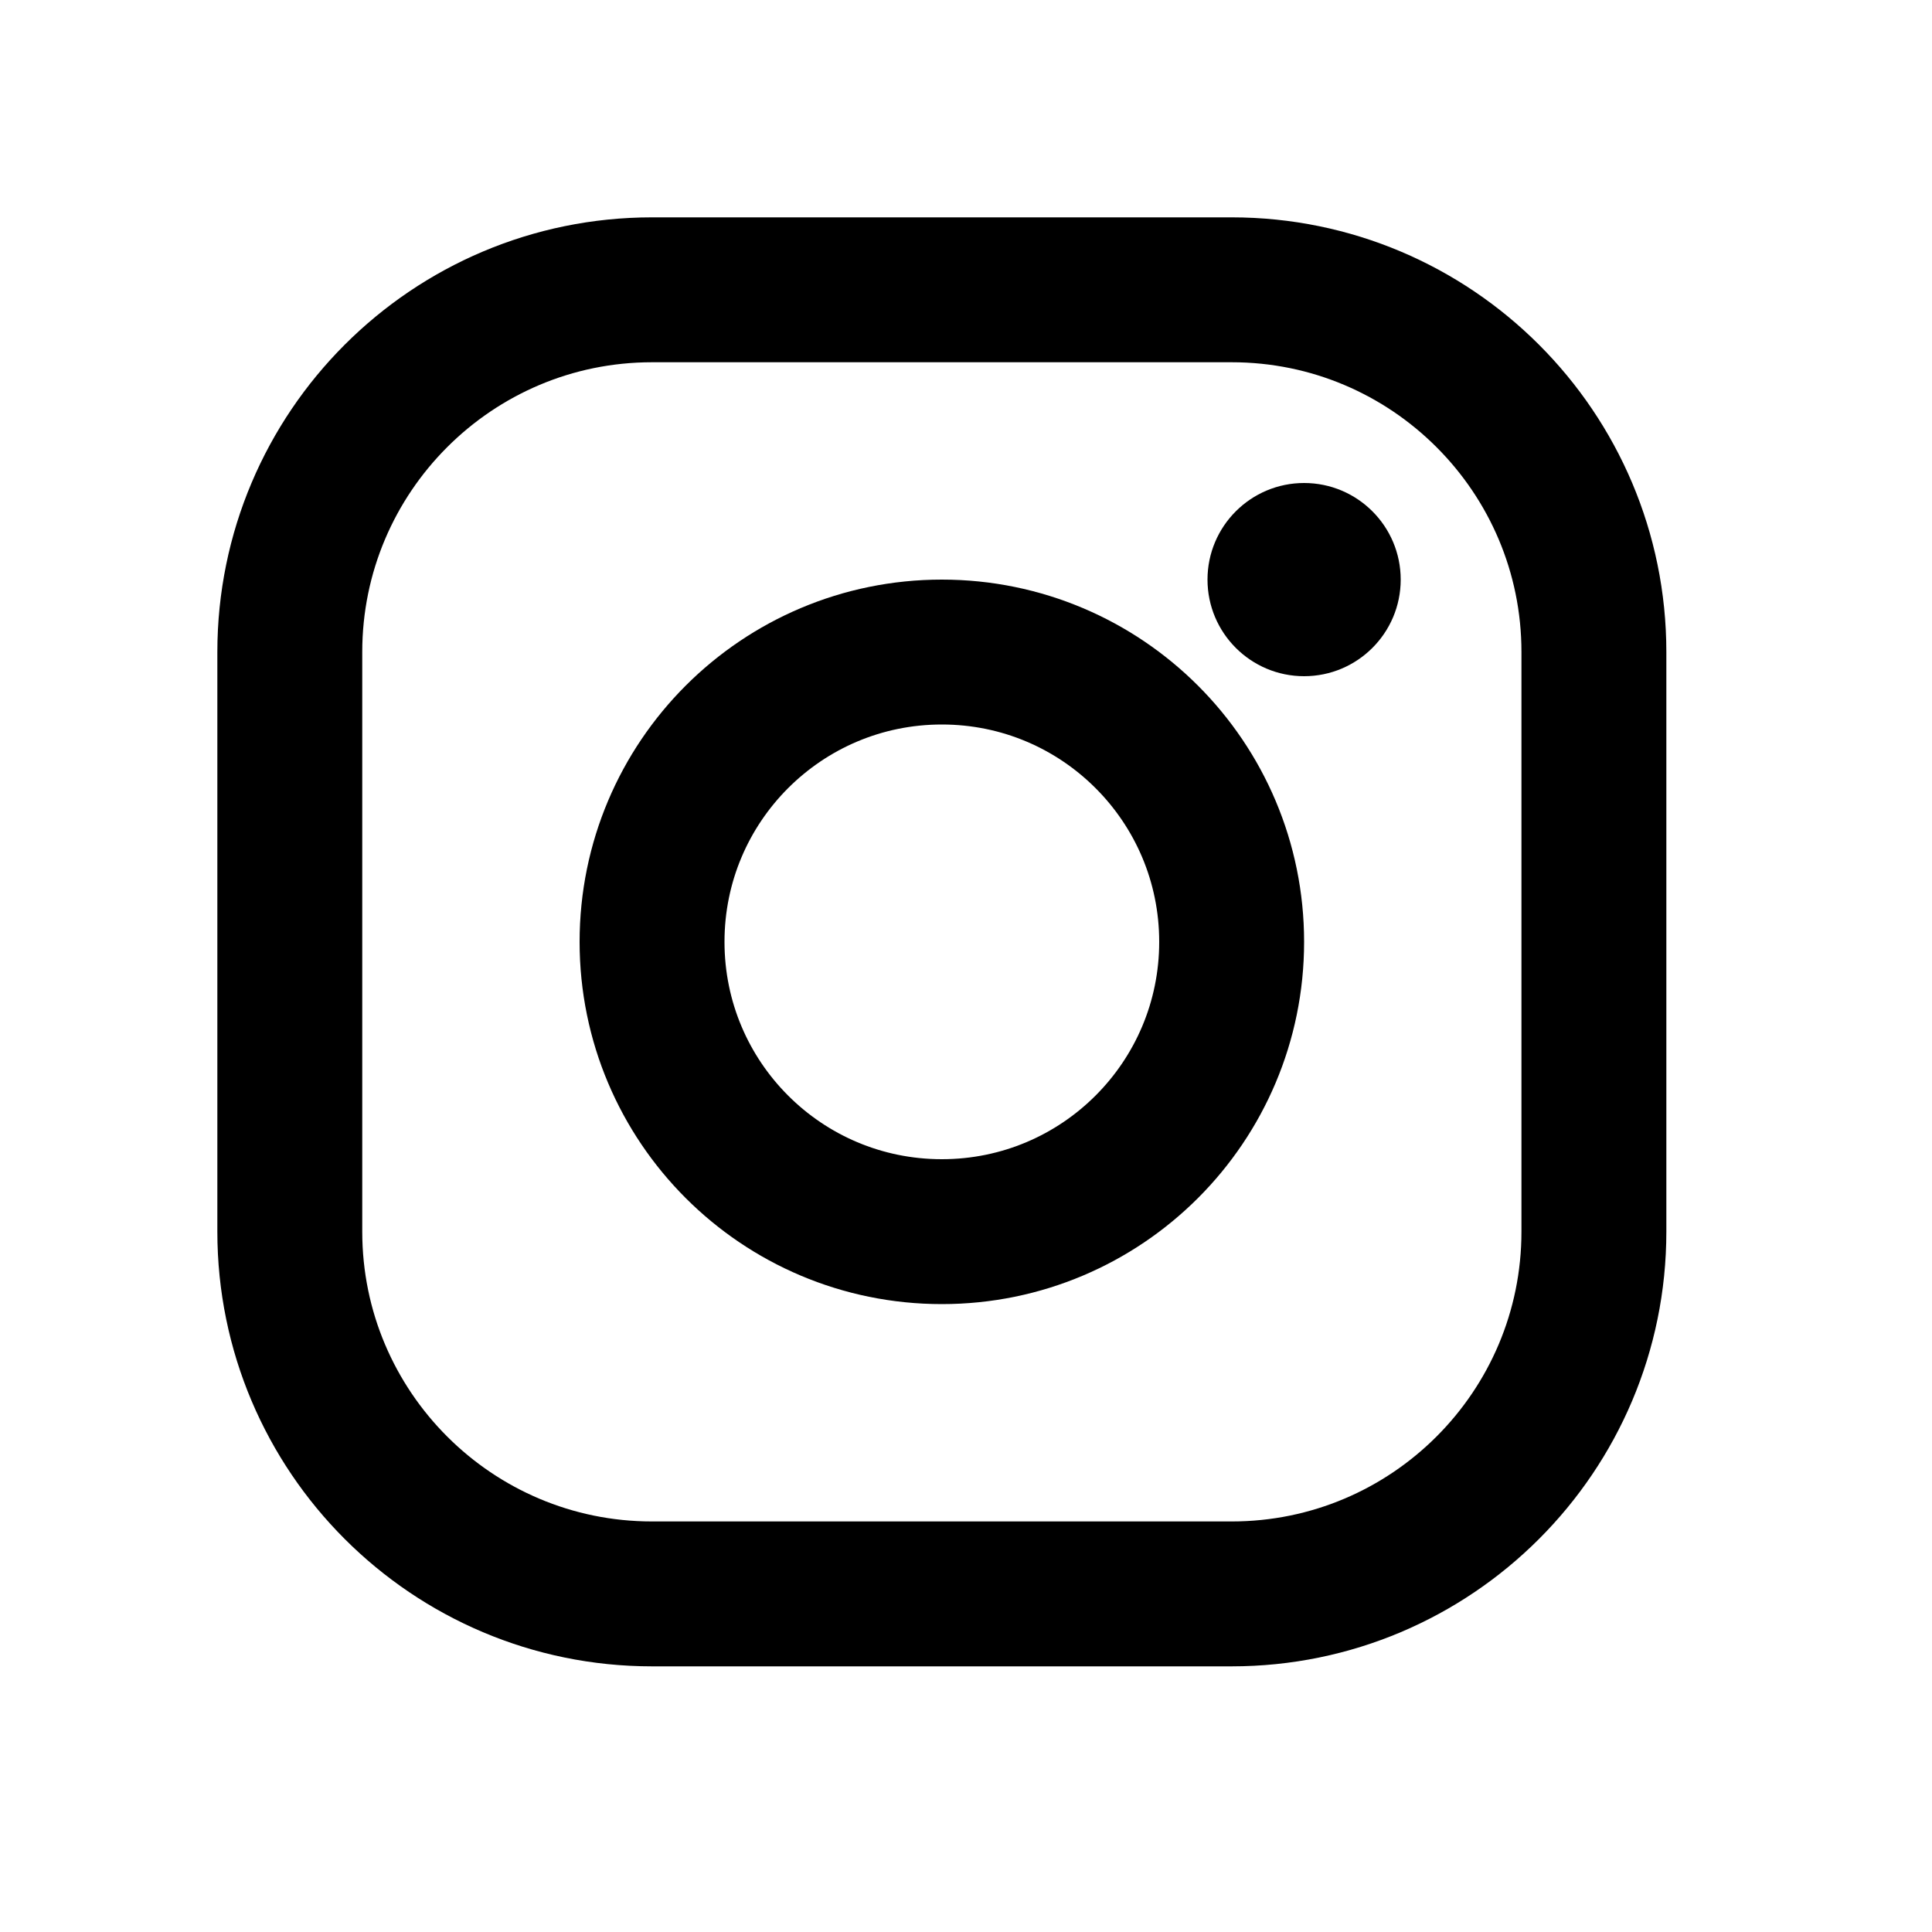 <svg width="20" height="20" viewBox="0 0 20 20" fill="none" xmlns="http://www.w3.org/2000/svg">
<path d="M13.5 7C14.052 7 14.5 6.552 14.5 6C14.5 5.448 14.052 5 13.5 5C12.948 5 12.5 5.448 12.5 6C12.5 6.552 12.948 7 13.5 7Z" fill="currentColor"/>
<path d="M12.75 3C14.82 3 16.5 4.68 16.5 6.75V12.75C16.5 14.82 14.82 16.5 12.75 16.5H6.75C4.68 16.5 3 14.82 3 12.75V6.75C3 4.68 4.68 3 6.75 3H9.75H12.75Z" stroke="currentColor" stroke-width="1.5" stroke-linecap="round" stroke-linejoin="round"/>
<path d="M9.75 6.75C11.407 6.75 12.75 8.092 12.75 9.75C12.75 11.408 11.407 12.75 9.75 12.75C8.092 12.75 6.75 11.408 6.75 9.75C6.75 8.092 8.092 6.75 9.75 6.75Z" stroke="currentColor" stroke-width="1.5" stroke-linecap="round" stroke-linejoin="round"/>
</svg>
